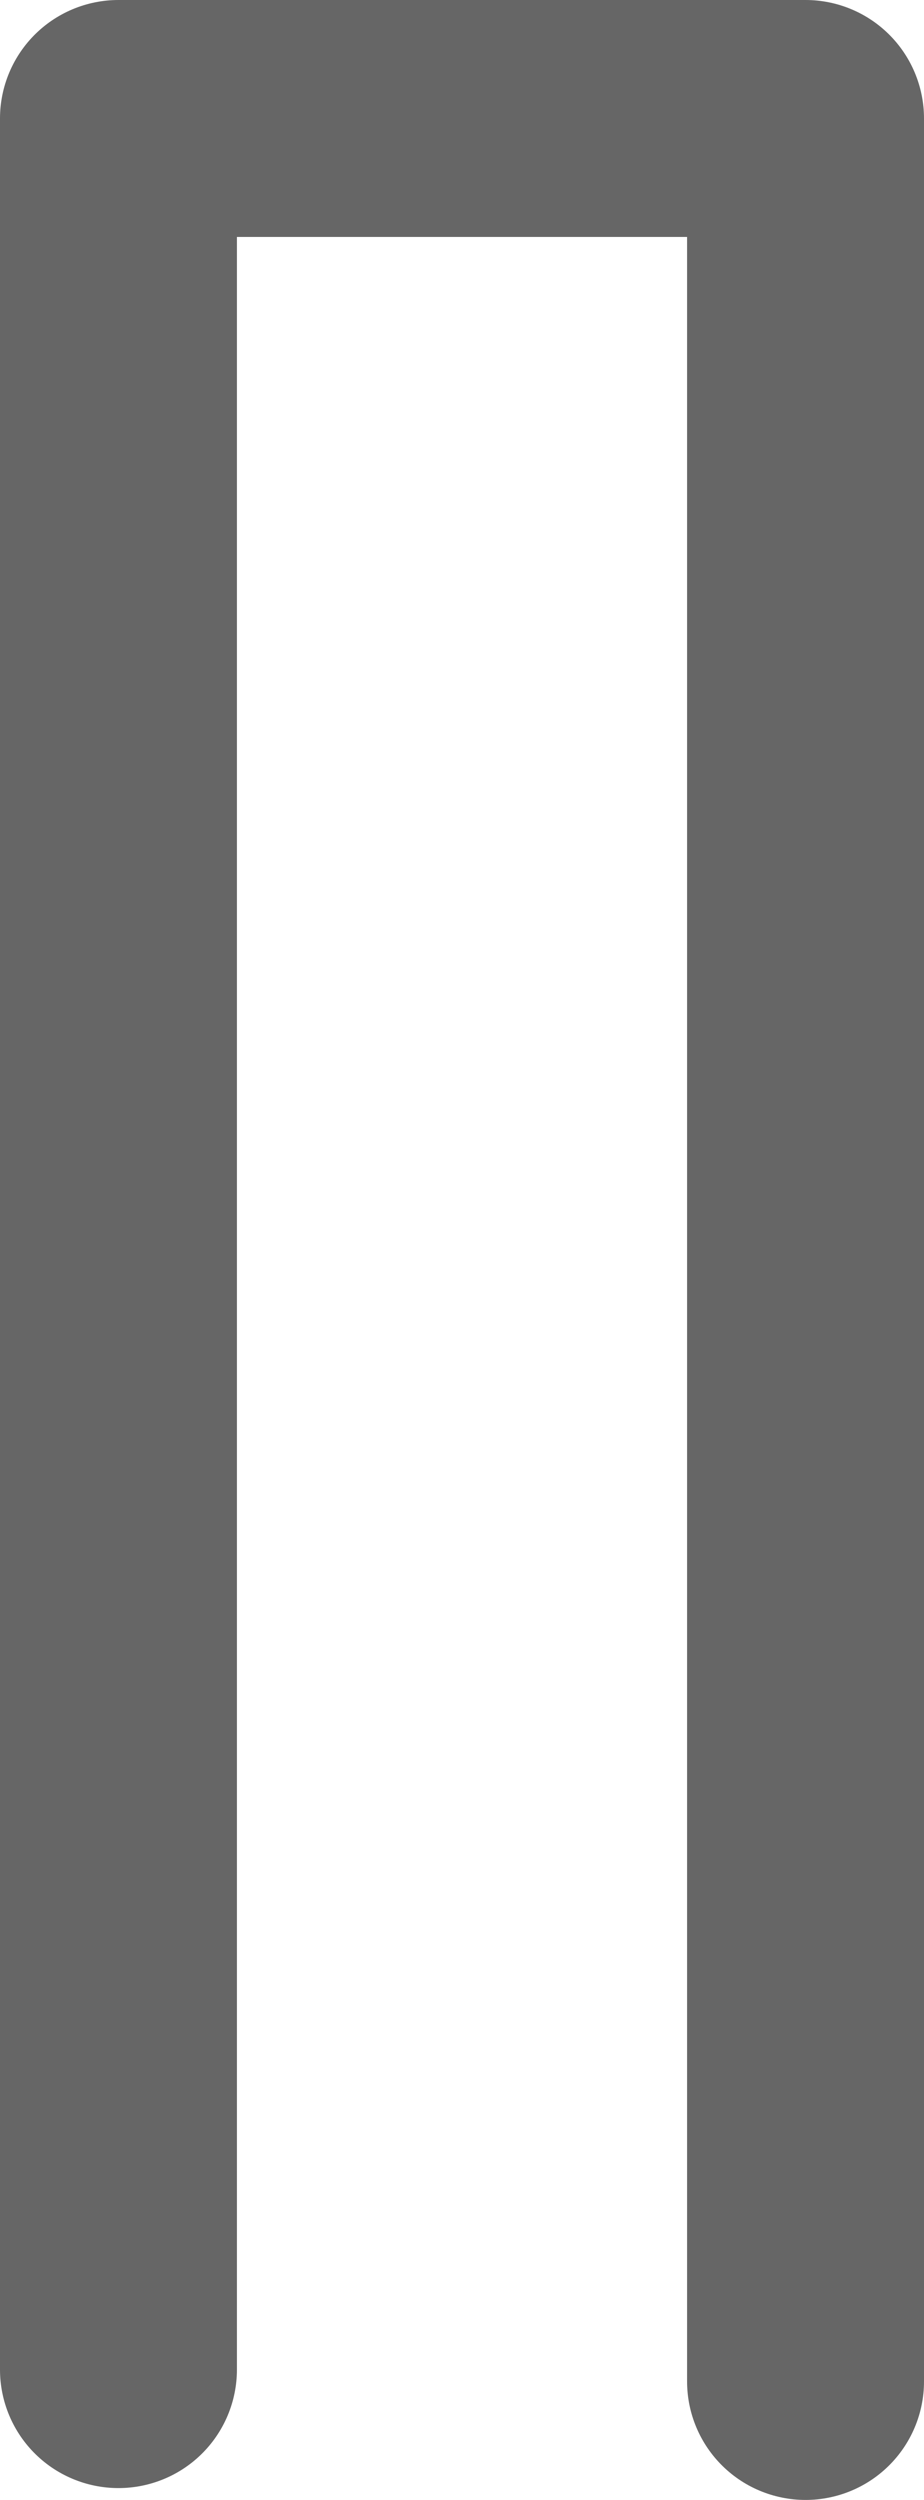 <?xml version="1.0" encoding="UTF-8" standalone="no"?>
<svg xmlns:xlink="http://www.w3.org/1999/xlink" height="10.55px" width="3.9px" xmlns="http://www.w3.org/2000/svg">
  <g transform="matrix(1.0, 0.0, 0.0, 1.0, 2.05, 46.3)">
    <path d="M-1.55 -36.3 L-1.55 -45.8 1.35 -45.8 1.35 -36.25 -0.1 -36.5 -1.55 -36.3" fill="#ffffff" fill-opacity="0.0" fill-rule="evenodd" stroke="none"/>
    <path d="M1.35 -36.25 L1.35 -45.8 -1.55 -45.8 -1.55 -36.3" fill="none" stroke="#000000" stroke-linecap="round" stroke-linejoin="round" stroke-opacity="0.6" stroke-width="1.0"/>
  </g>
</svg>
